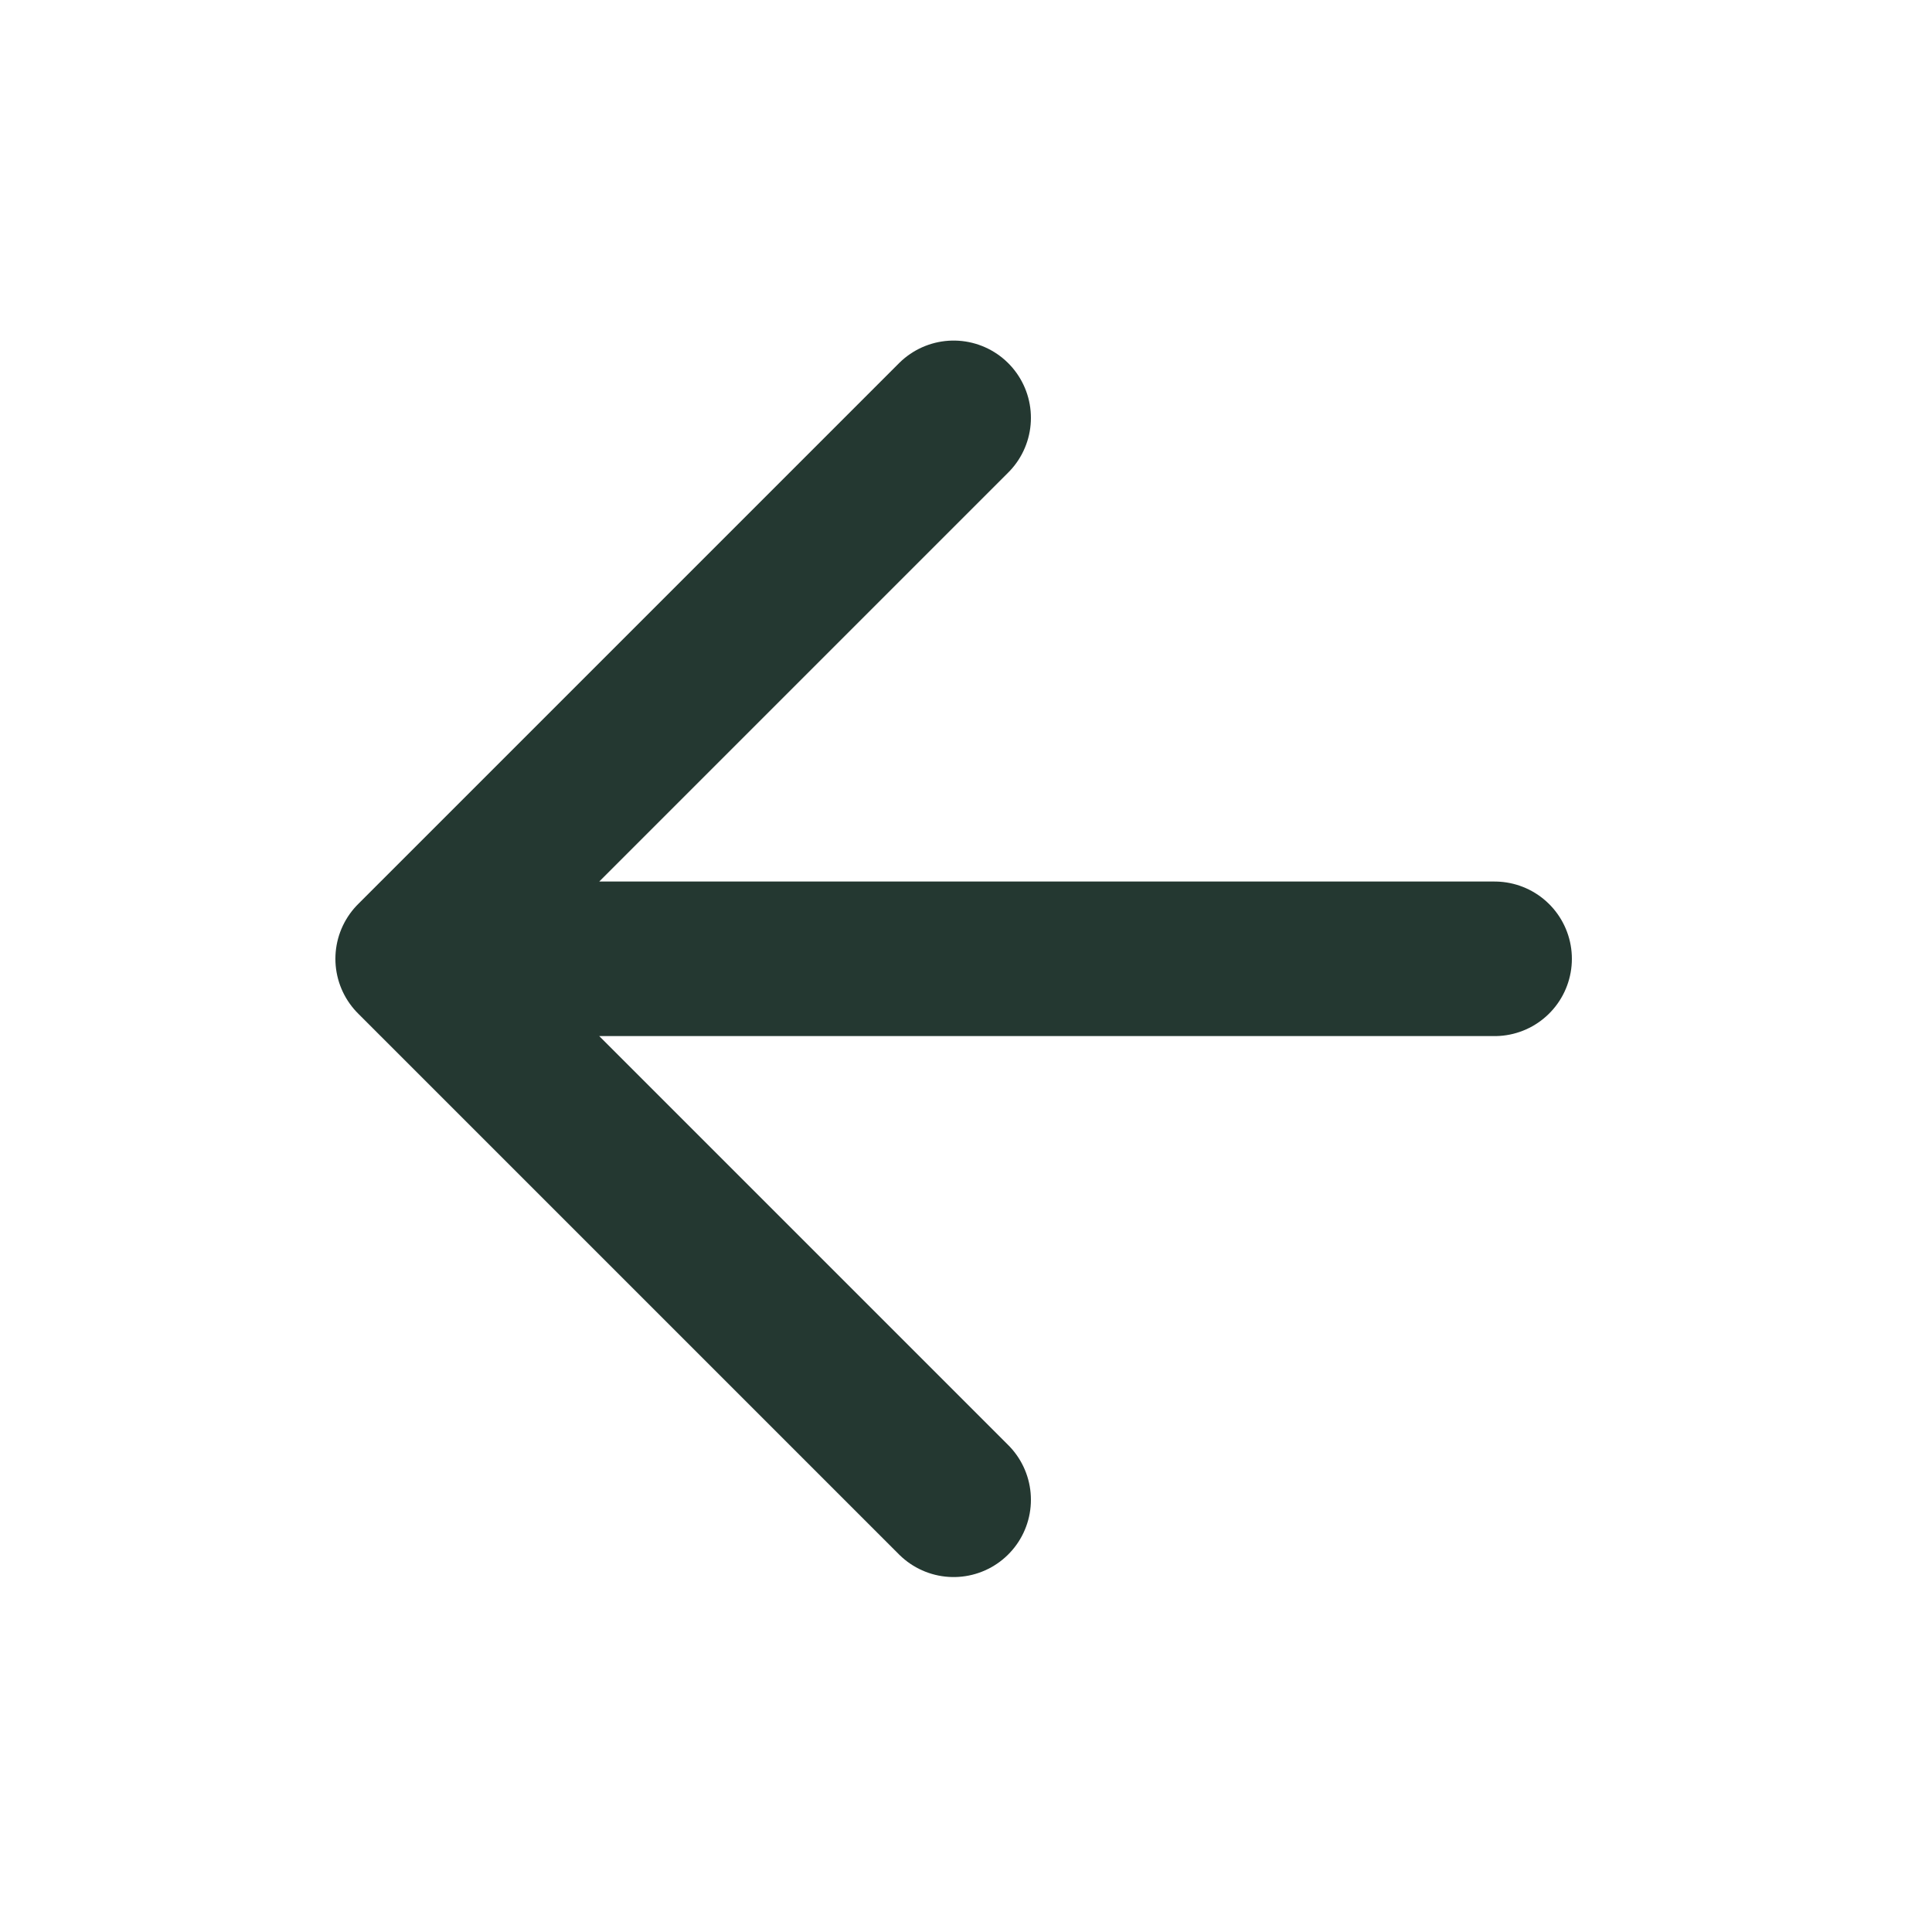 <svg width="25" height="25" viewBox="0 0 25 25" fill="none" xmlns="http://www.w3.org/2000/svg">
<path d="M19.34 12.407H5.34M5.34 12.407L12.34 19.407M5.34 12.407L12.34 5.407" stroke="#243831" stroke-width="2" stroke-linecap="round" stroke-linejoin="round"/>
</svg>
